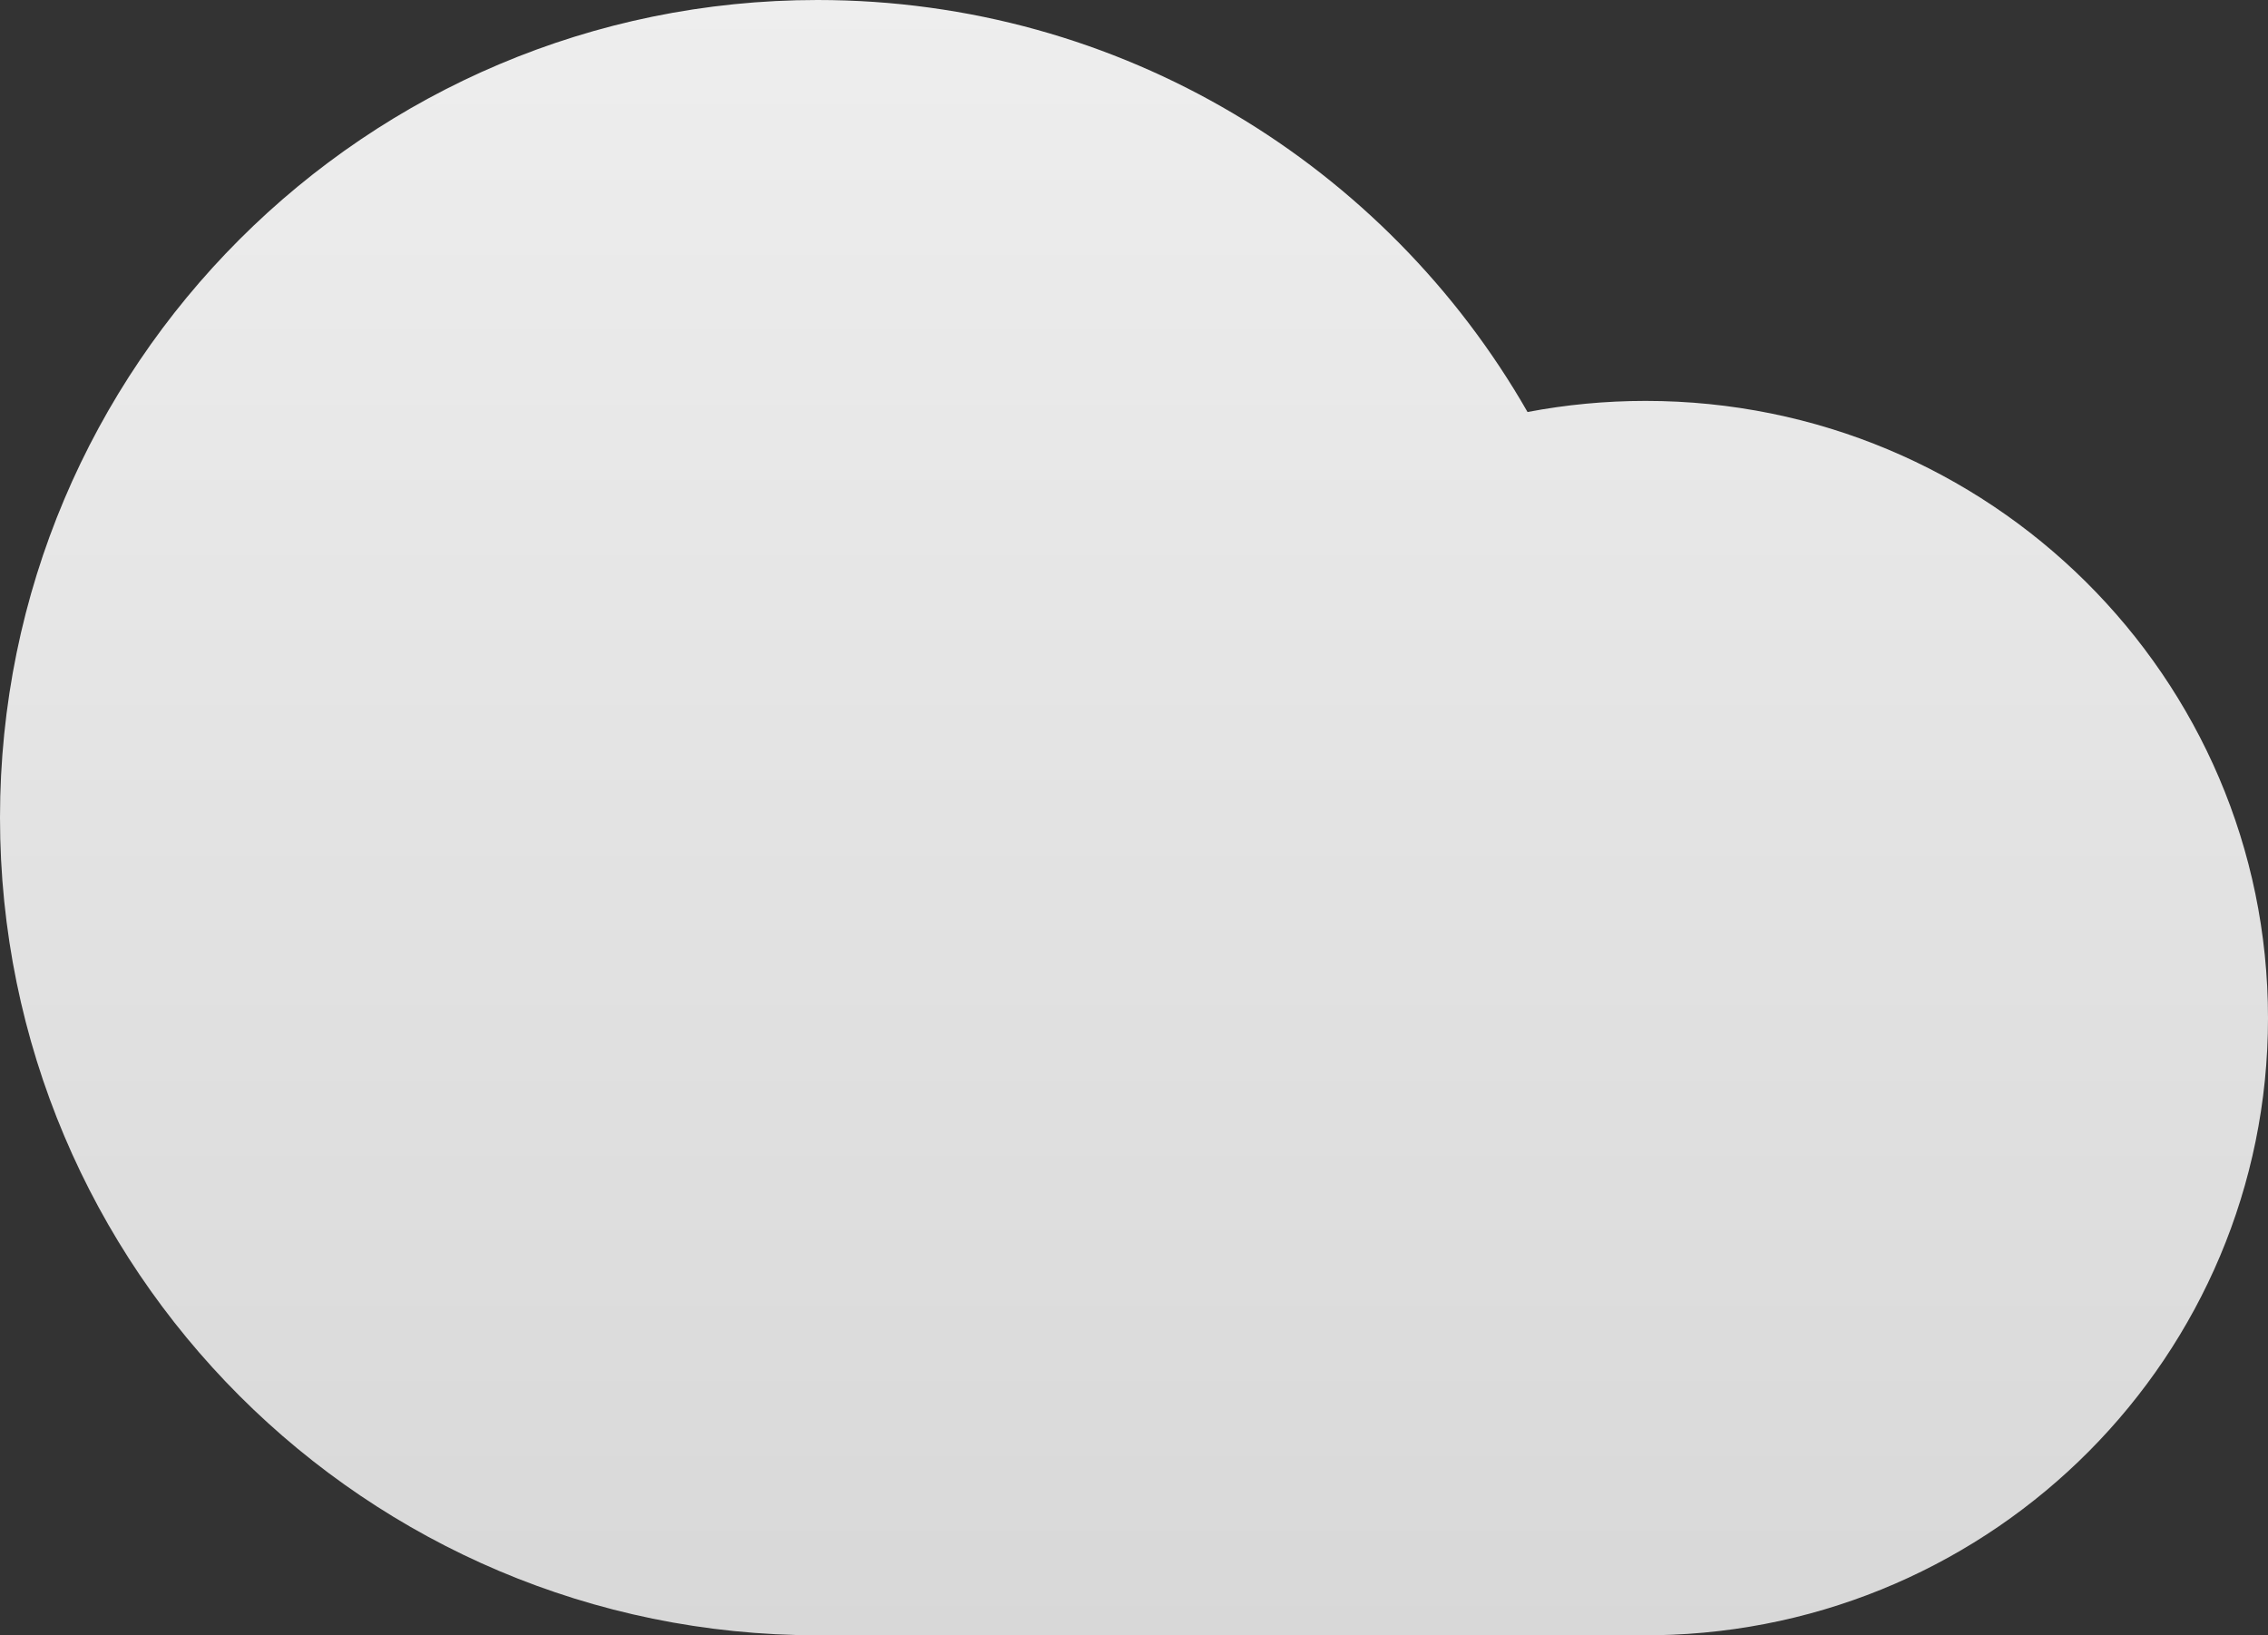 <?xml version="1.0" encoding="UTF-8"?>
<svg width="215px" height="155px" viewBox="0 0 215 155" version="1.1" xmlns="http://www.w3.org/2000/svg" xmlns:xlink="http://www.w3.org/1999/xlink">
    <rect x="0" y="0" width="215" height="155" fill="#333333" stroke="none"/>
    <title>形状结合</title>
    <defs>
        <linearGradient x1="50%" y1="0%" x2="50%" y2="100%" id="linearGradient-1">
            <stop stop-color="#EEEEEE" offset="0%"></stop>
            <stop stop-color="#D8D8D8" offset="100%"></stop>
        </linearGradient>
    </defs>
    <g stroke="none" stroke-width="1" fill="none" fill-rule="evenodd">
        <path d="M79,155 L79.001,154.986 C78.502,154.995 78.001,155 77.5,155 C34.698,155 0,120.302 0,77.5 C0,34.698 34.698,0 77.5,0 C106.31,0 131.449,15.721 144.806,39.052 C148.429,38.362 152.172,38 156,38 C188.585,38 215,64.191 215,96.5 C215,128.477 189.124,154.462 157.001,154.992 L157,155 L79,155 Z" fill="url(#linearGradient-1)"></path>
    </g>
</svg>